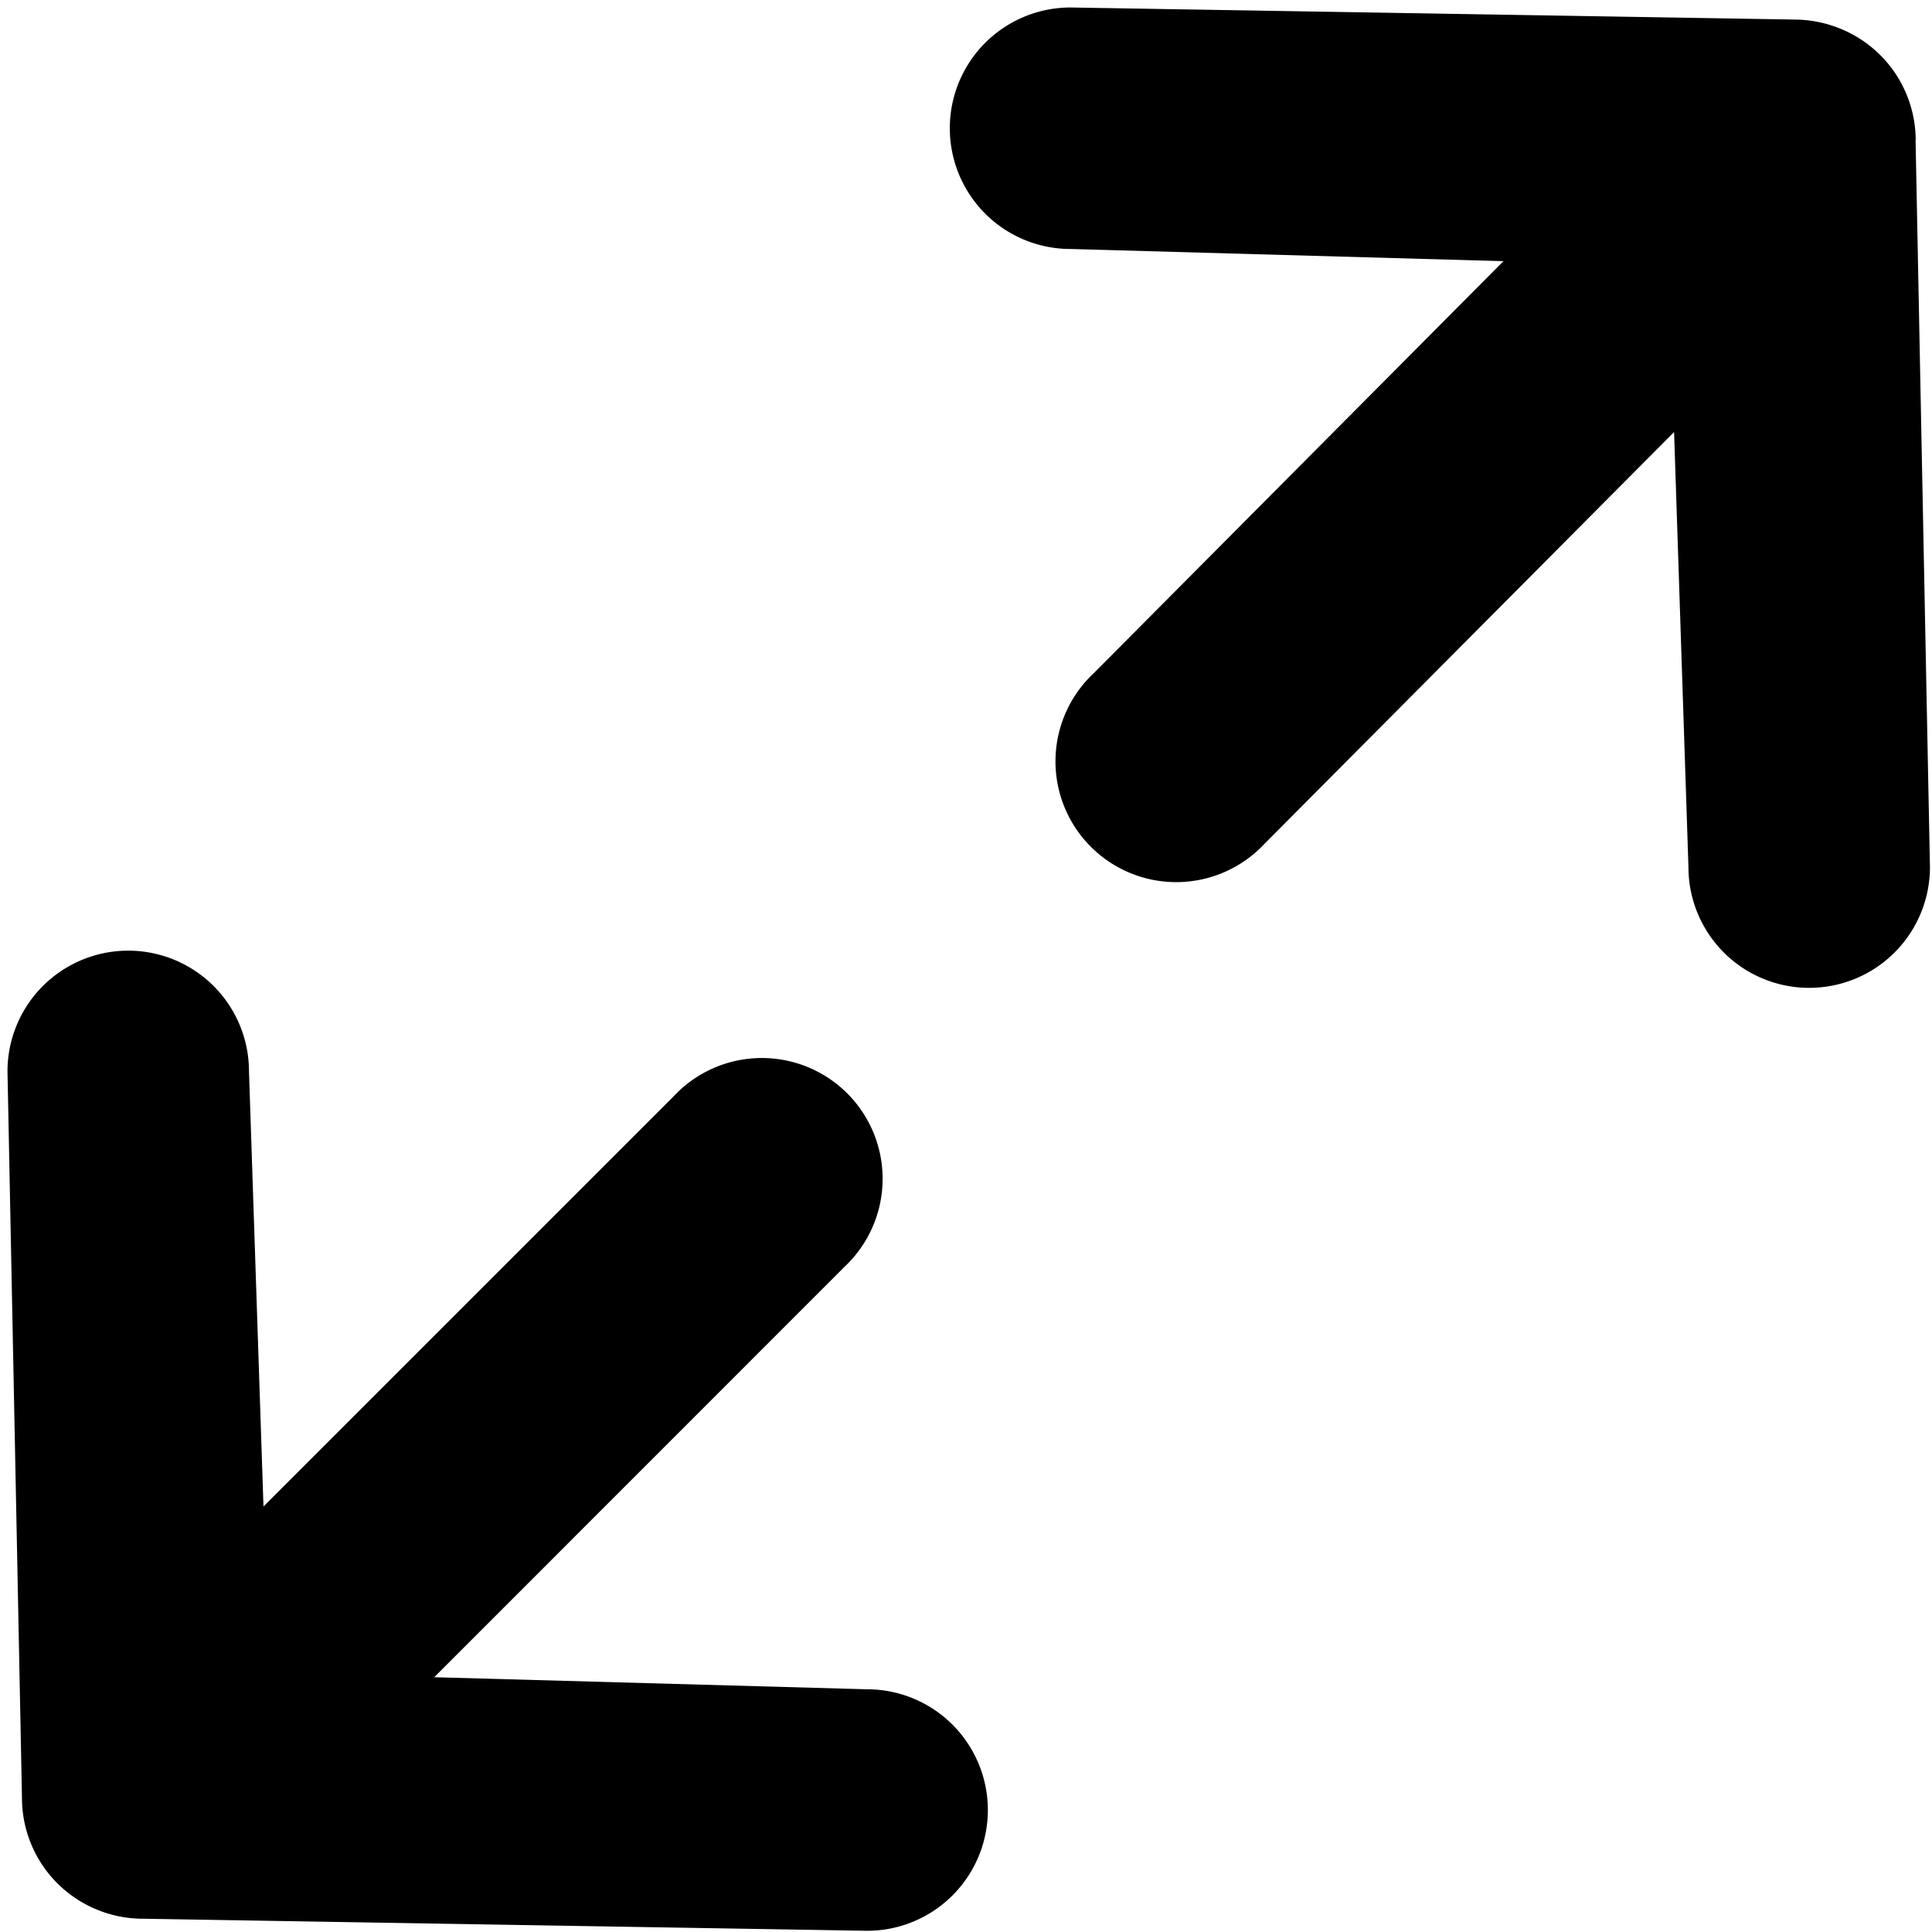 <svg viewBox="0 0 16 16" xmlns="http://www.w3.org/2000/svg"><path d="M15.865 1.163a.999.999 0 00-.618-.923 1.013 1.013 0 00-.383-.078l-5.998-.1a1 1 0 000 2l3.585.101-3.394 3.413A1 1 0 1010.47 6.99l3.394-3.412.119 3.603a1 1 0 102 0l-.119-6.018zM.182 14.89a.999.999 0 00.617.923.996.996 0 00.383.077l5.999.1a1 1 0 000-2l-3.585-.1 3.398-3.399A1 1 0 105.58 9.078l-3.398 3.398-.12-3.603a1 1 0 10-2 0l.12 6.018z"/></svg>